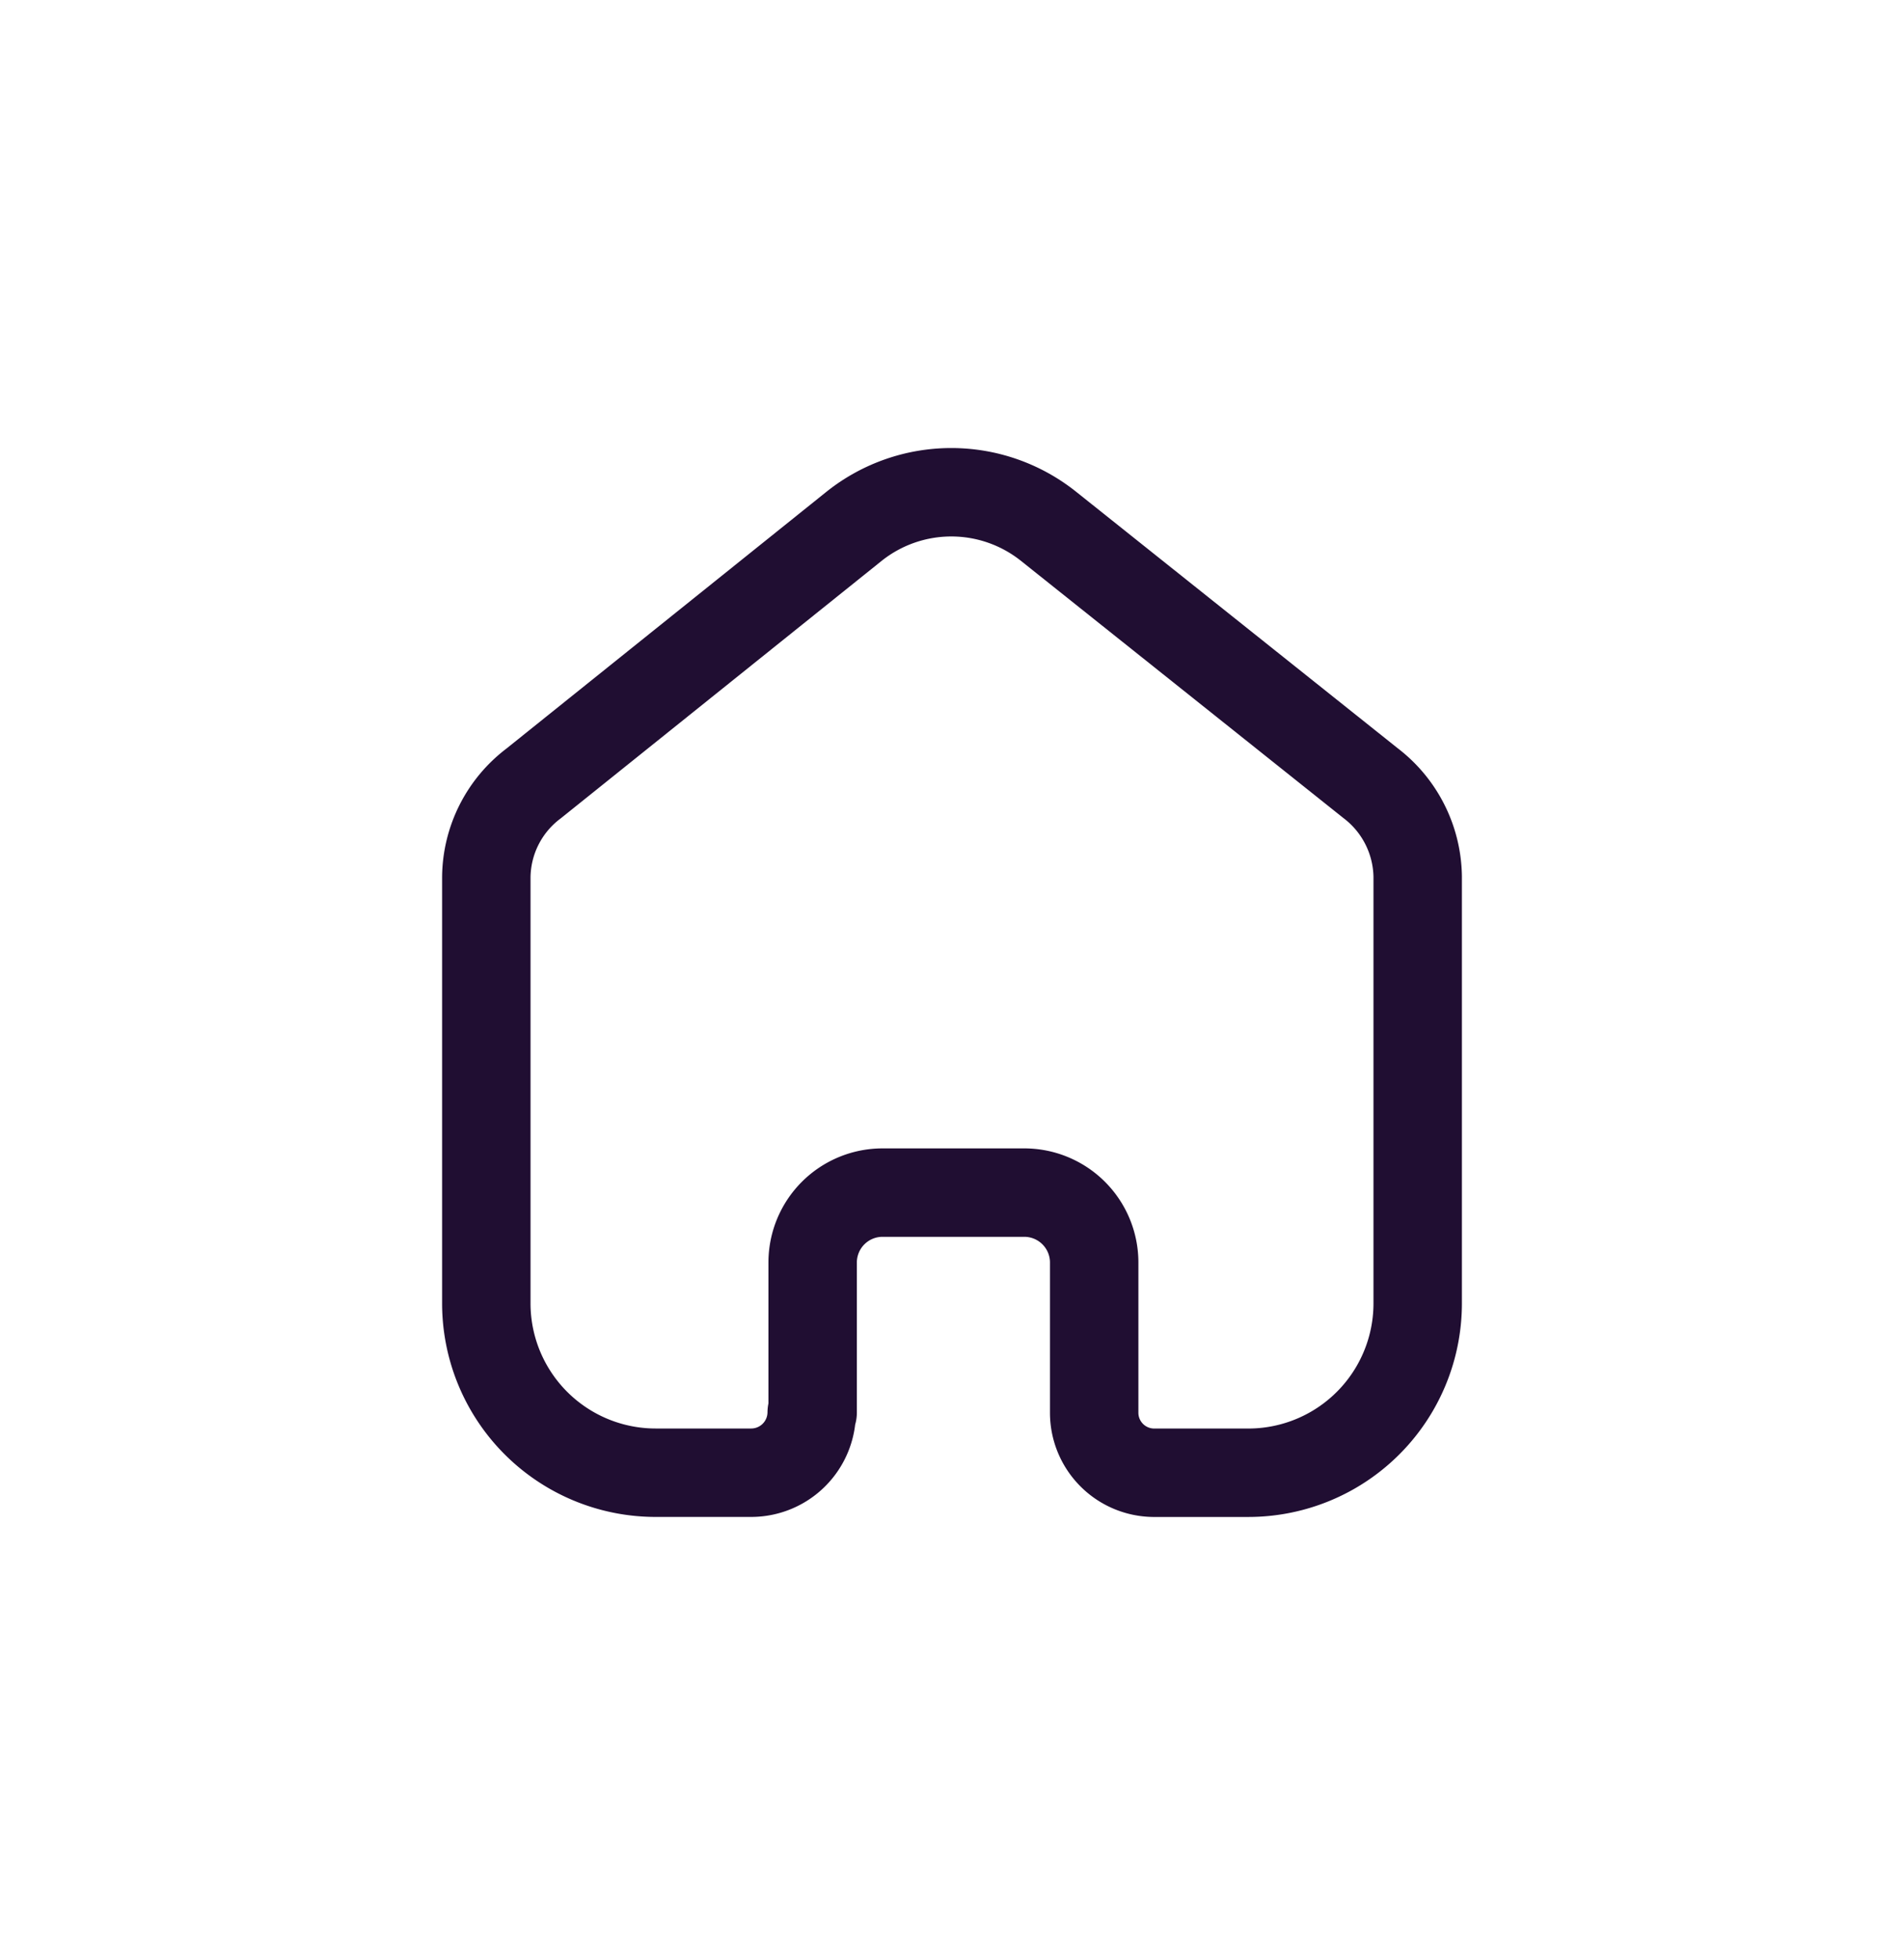 <svg xmlns="http://www.w3.org/2000/svg" xmlns:xlink="http://www.w3.org/1999/xlink" width="64.6" height="66.467" viewBox="0 0 64.6 66.467">
  <defs>
    <filter id="_10f75cd8d9bd946f7ca3e58fc45fb19d" x="0" y="0" width="64.6" height="66.467" filterUnits="userSpaceOnUse">
      <feOffset dx="3" dy="3" input="SourceAlpha"/>
      <feGaussianBlur stdDeviation="5" result="blur"/>
      <feFlood flood-opacity="0.122"/>
      <feComposite operator="in" in2="blur"/>
      <feComposite in="SourceGraphic"/>
    </filter>
  </defs>
  <g transform="matrix(1, 0, 0, 1, 0, 0)" filter="url(#_10f75cd8d9bd946f7ca3e58fc45fb19d)">
    <path id="_10f75cd8d9bd946f7ca3e58fc45fb19d-2" data-name="10f75cd8d9bd946f7ca3e58fc45fb19d" d="M11.072,31.22v-5.1a2.372,2.372,0,0,1,2.368-2.36h4.8a2.372,2.372,0,0,1,2.384,2.36h0v5.116a2.037,2.037,0,0,0,2,2.028h3.2A5.747,5.747,0,0,0,31.6,27.545h0V13.036A4.057,4.057,0,0,0,30,9.868L19.056,1.14a5.289,5.289,0,0,0-6.56,0L1.6,9.883A4.026,4.026,0,0,0,0,13.051V27.545a5.747,5.747,0,0,0,5.776,5.718h3.2A2.054,2.054,0,0,0,11.04,31.22h0" transform="translate(13.5 13.7)" fill="none" stroke="#200e32" stroke-linecap="round" stroke-linejoin="round" stroke-width="3" fill-rule="evenodd"/>
  </g>
</svg>
